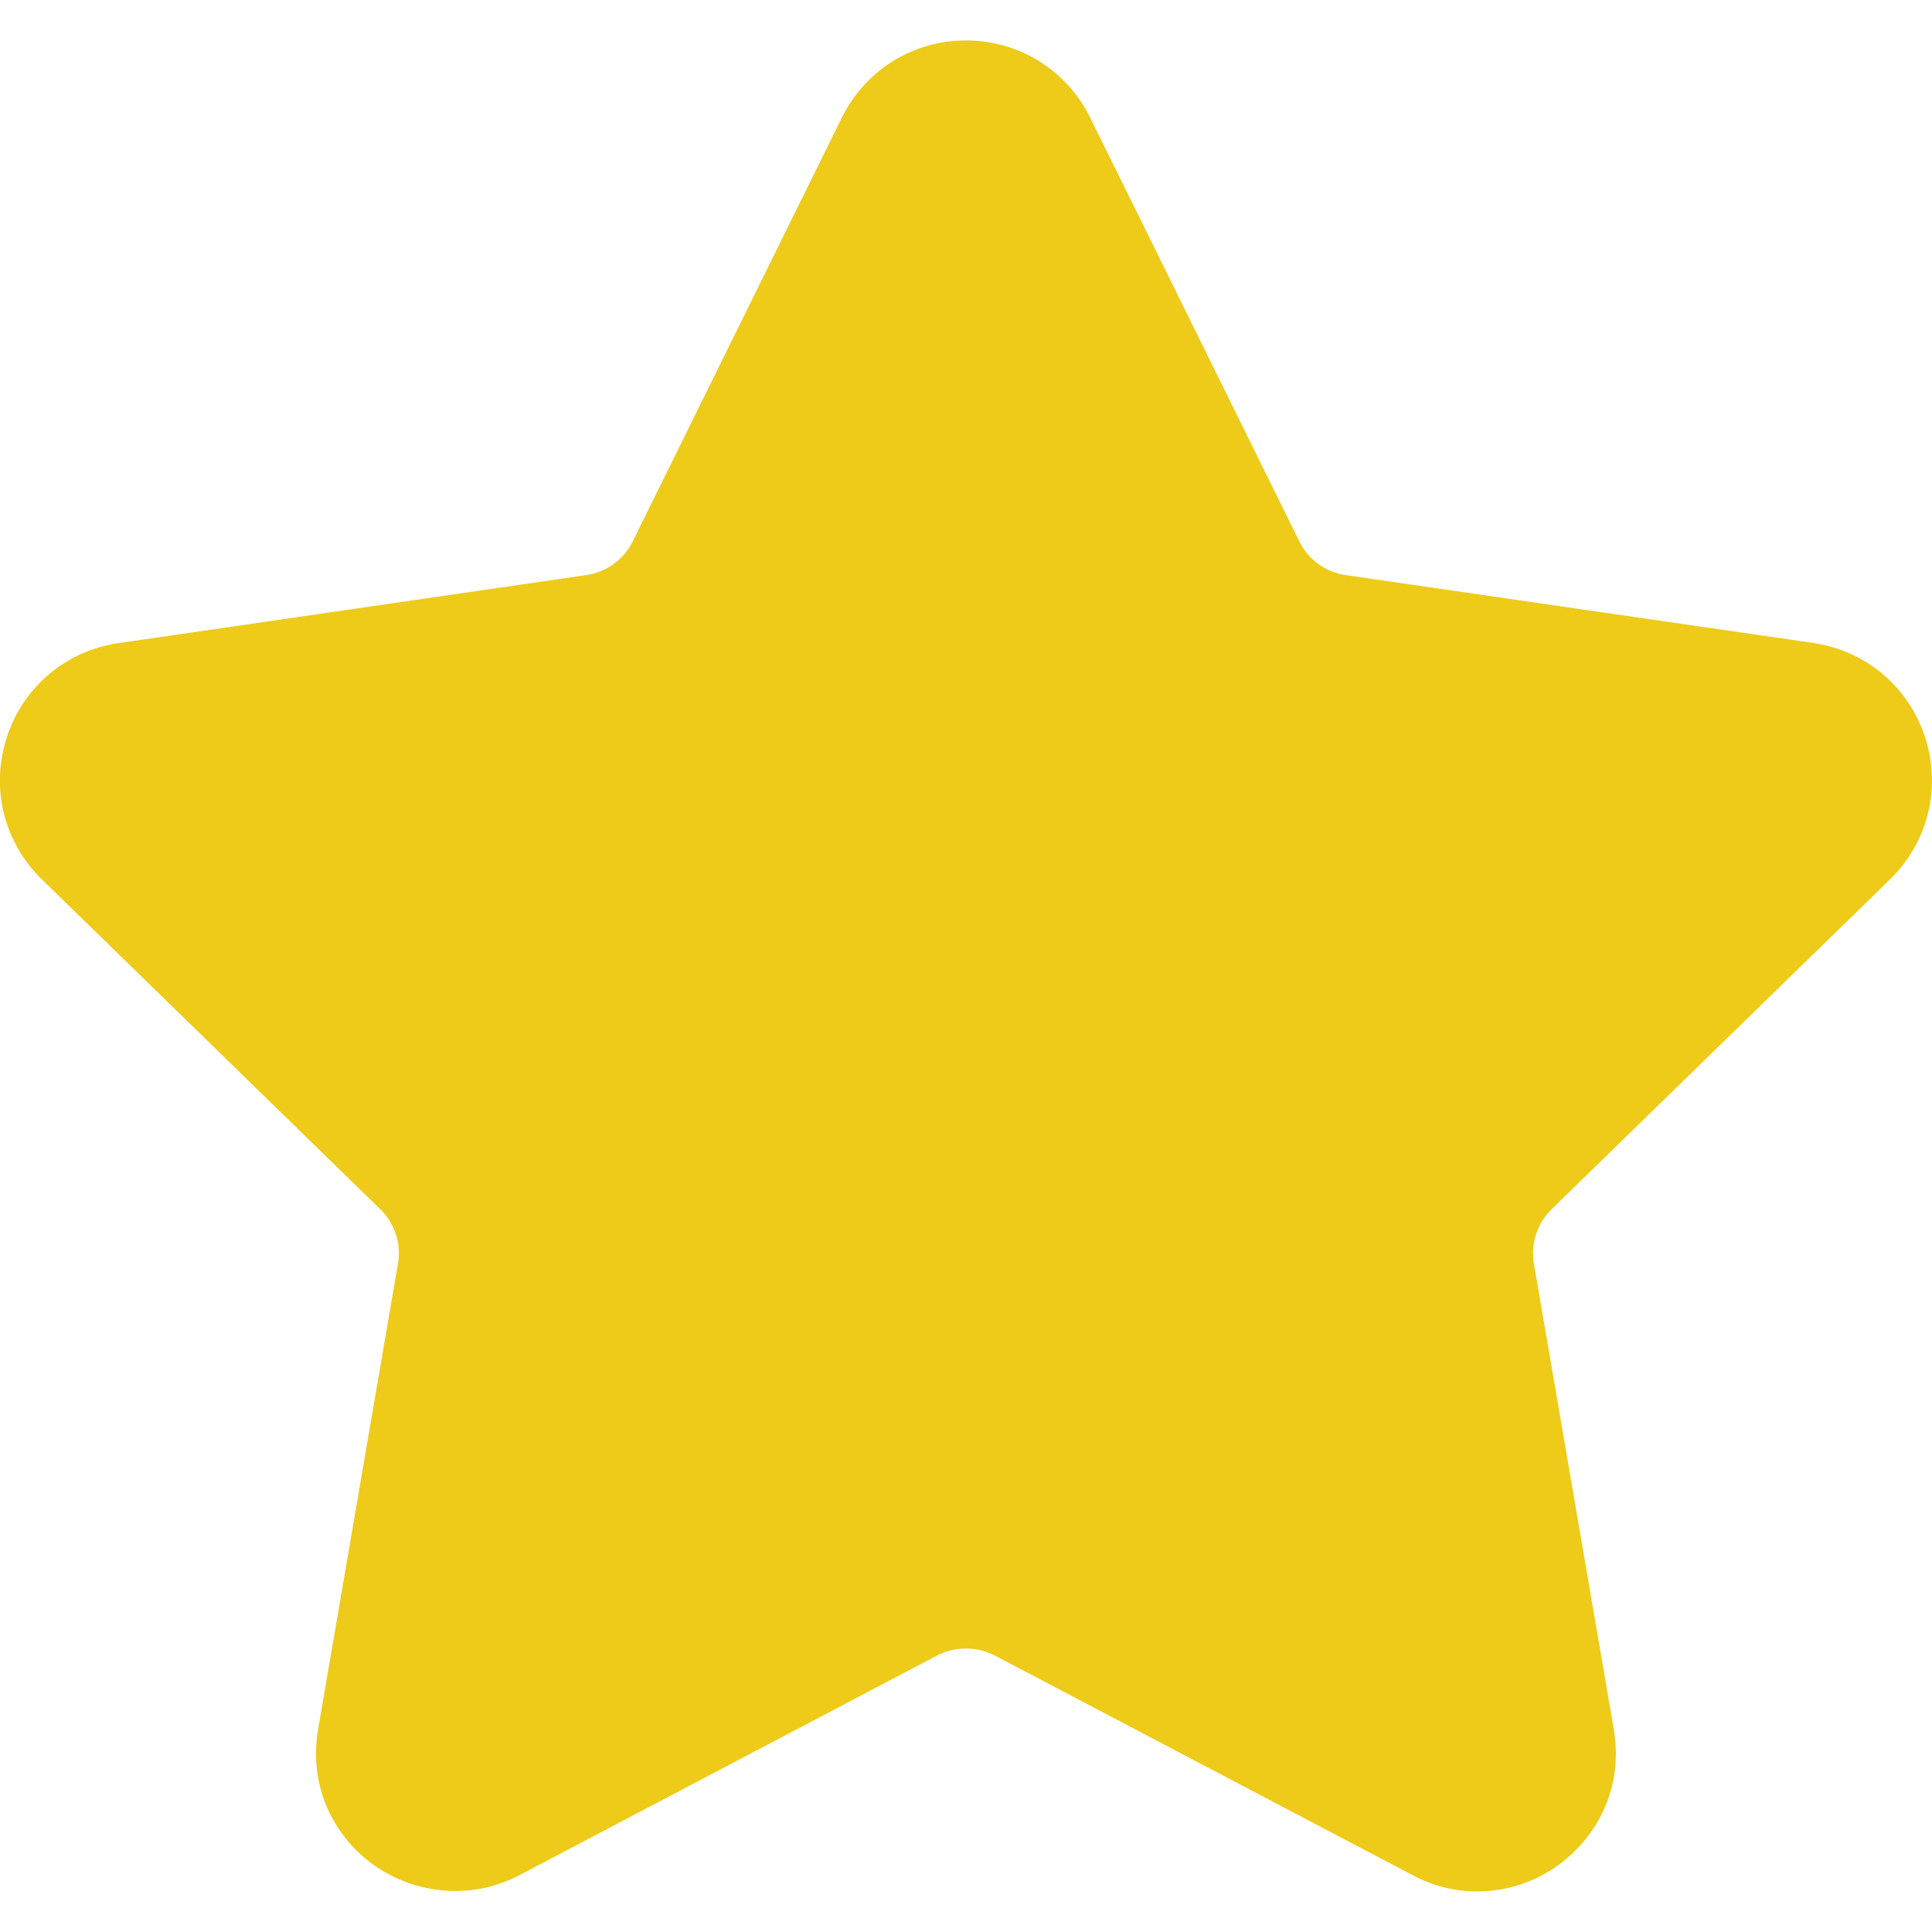 <svg width="14" height="14" viewBox="0 0 14 14" fill="none" xmlns="http://www.w3.org/2000/svg">
<g clip-path="url(#clip0)">
<path d="M13.696 6.372C13.971 6.103 14.069 5.709 13.95 5.343C13.831 4.976 13.52 4.715 13.139 4.659L9.749 4.167C9.605 4.146 9.48 4.055 9.416 3.924L7.9 0.853C7.73 0.508 7.385 0.293 7 0.293C6.615 0.293 6.27 0.508 6.1 0.853L4.584 3.925C4.519 4.056 4.394 4.146 4.25 4.167L0.86 4.66C0.479 4.715 0.168 4.977 0.049 5.343C-0.07 5.71 0.028 6.104 0.303 6.372L2.756 8.763C2.861 8.865 2.909 9.012 2.884 9.155L2.305 12.531C2.254 12.828 2.332 13.117 2.524 13.345C2.823 13.7 3.345 13.809 3.762 13.589L6.793 11.995C6.92 11.929 7.08 11.93 7.206 11.995L10.238 13.589C10.385 13.667 10.543 13.706 10.705 13.706C11.001 13.706 11.282 13.575 11.475 13.345C11.668 13.117 11.745 12.828 11.694 12.531L11.115 9.155C11.091 9.012 11.139 8.865 11.243 8.763L13.696 6.372Z" fill="#EDCB18"/>
</g>
<defs>
<clipPath id="clip0">
<rect width="14" height="14" fill="white"/>
</clipPath>
</defs>
</svg>
